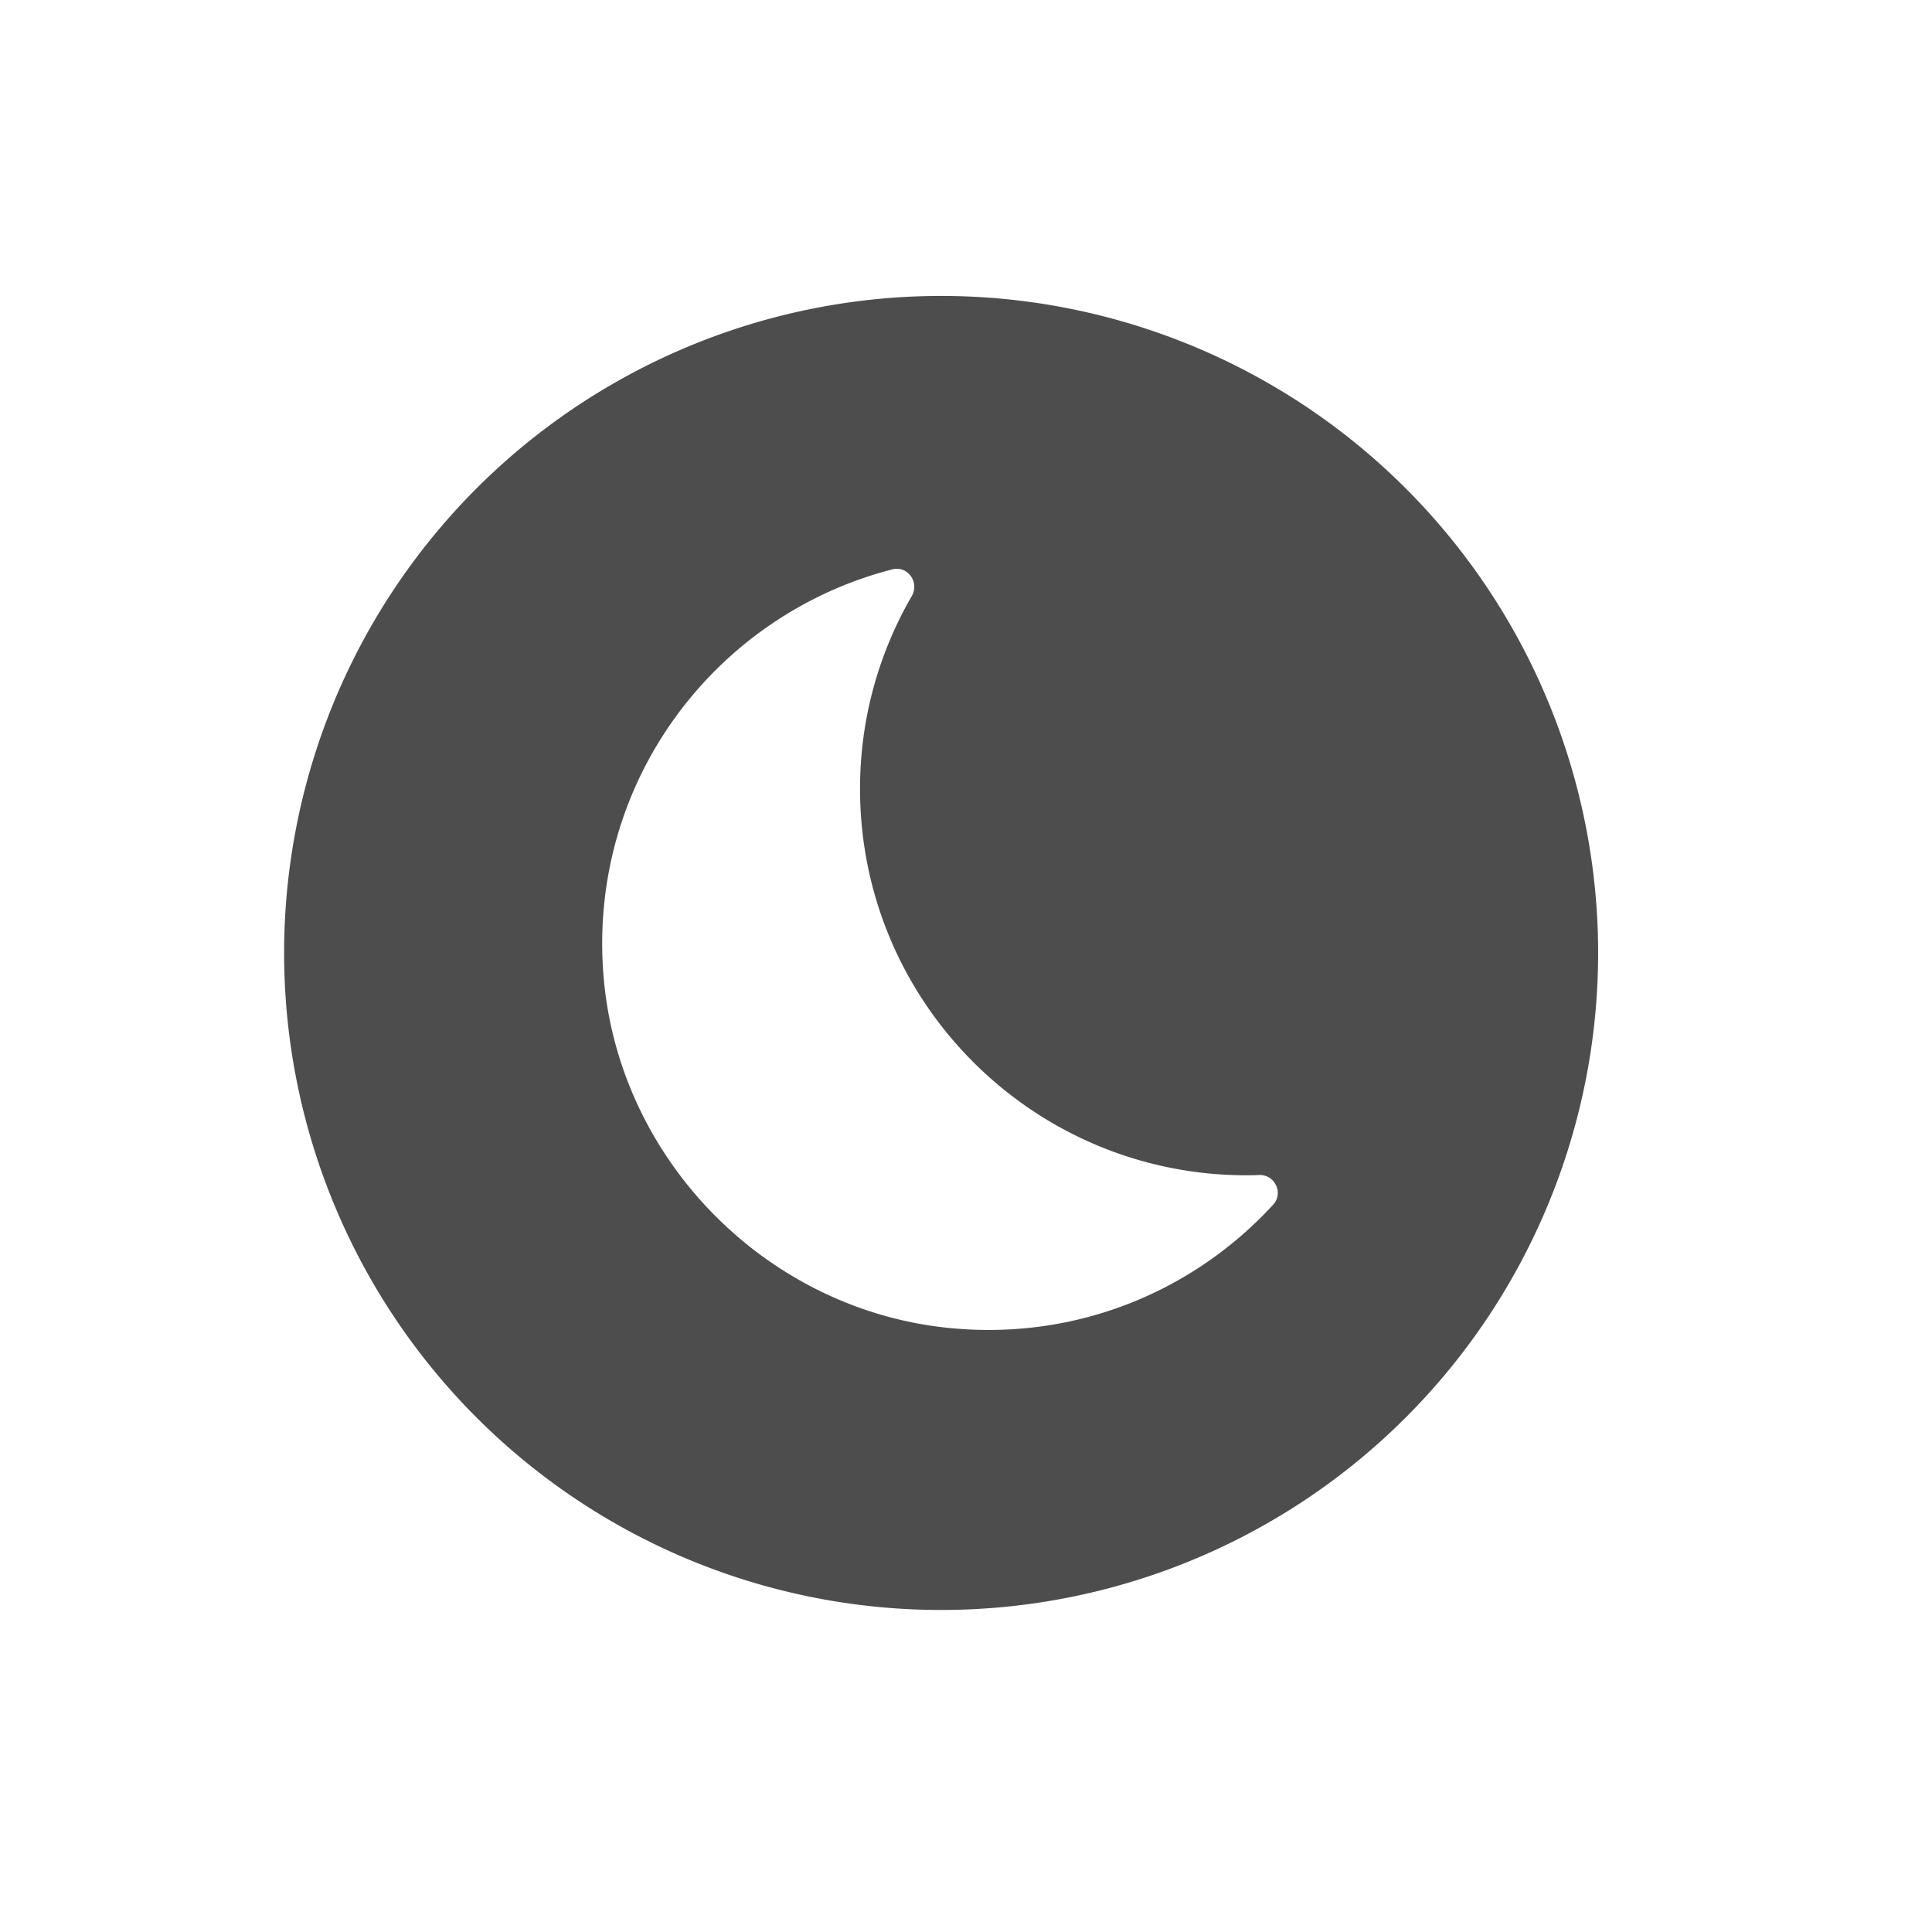 <?xml version="1.0" encoding="UTF-8" standalone="no"?>
<svg xmlns="http://www.w3.org/2000/svg" xmlns:xlink="http://www.w3.org/1999/xlink" width="22" height="22" version="1.1">
 <defs>
  <linearGradient id="linearGradient4232">
   <stop style="stop-color:#3889e9;stop-opacity:1" offset="0"/>
   <stop style="stop-color:#5ea5fb;stop-opacity:1" offset="1"/>
  </linearGradient>
  <linearGradient gradientUnits="userSpaceOnUse" y2="517.798" x2="399.571" y1="545.798" x1="399.571" id="linearGradient3426" xlink:href="#linearGradient4232"/>
 </defs>
 <g transform="translate(-553.723,-583.119)">
  <g transform="matrix(0.534,0,0,0.534,350.708,309.981)">
   <g transform="translate(-0.111,0.031)">
    <g transform="translate(0.135,0.045)">
     <circle style="opacity:1;fill:#5ea5fb;fill-opacity:0;" cx="400.571" cy="531.798" r="14"/>
     <circle style="opacity:1;fill:url(#linearGradient3426);fill-opacity:1;" cx="400.571" cy="531.798" r="0"/>
    </g>
   </g>
   <g transform="translate(-47.615,3.748)">
    <g transform="matrix(1.093,0,0,1.093,33.31,-50.486)">
     <g transform="matrix(0.8,0,0,0.8,370.639,-303.646)" style="fill:#e7f0fa;fill-opacity:1">
      <g transform="matrix(1.144,0,0,1.144,-481.909,432.234)">
       <g style="fill:#424448;fill-opacity:1" transform="translate(-17.243,4.393)">
        <g style="fill:#424448;fill-opacity:1" transform="matrix(1.093,0,0,1.093,33.31,-50.486)">
         <g style="fill:#424448;fill-opacity:1" transform="matrix(0.915,0,0,0.915,-23.376,51.298)">
          <g style="fill:#424448;fill-opacity:1" transform="matrix(1.093,0,0,1.093,33.31,-50.486)">
           <g style="fill:#424448;fill-opacity:1" transform="matrix(0.836,0,0,0.836,-100.057,27.556)">
            <g style="fill:#424448;fill-opacity:1" transform="matrix(0.493,0,0,0.493,557.001,582.534)">
             <g style="fill:#424448;fill-opacity:1">
              <g style="fill:#424448;fill-opacity:1">
               <g style="fill:#424448;fill-opacity:1">
                <g style="fill:#424448;fill-opacity:1">
                 <g style="fill:#424448;fill-opacity:1">
                  <path d="m 12.2,15.267 c 0,-3.322 0.896,-6.43 2.448,-9.113 C 15.024,5.505 14.457,4.703 13.73,4.889 5.35,7.041 -0.711,14.961 0.067,24.179 0.803,32.88 7.835,39.982 16.53,40.796 c 6.033,0.565 11.517,-1.811 15.221,-5.848 0.5,-0.546 0.073,-1.432 -0.666,-1.401 C 30.889,33.556 30.69,33.56 30.491,33.56 20.389,33.56 12.2,25.371 12.2,15.267 Z m 34.925,7.773 A 31.088,31.088 0 0 1 16.037,54.128 31.088,31.088 0 0 1 -15.051,23.04 31.088,31.088 0 0 1 16.037,-8.049 31.088,31.088 0 0 1 47.125,23.04 Z" style="fill:#4d4d4d;fill-opacity:1"/>
                 </g>
                </g>
               </g>
              </g>
             </g>
            </g>
           </g>
          </g>
         </g>
        </g>
       </g>
      </g>
     </g>
    </g>
   </g>
  </g>
 </g>
</svg>
